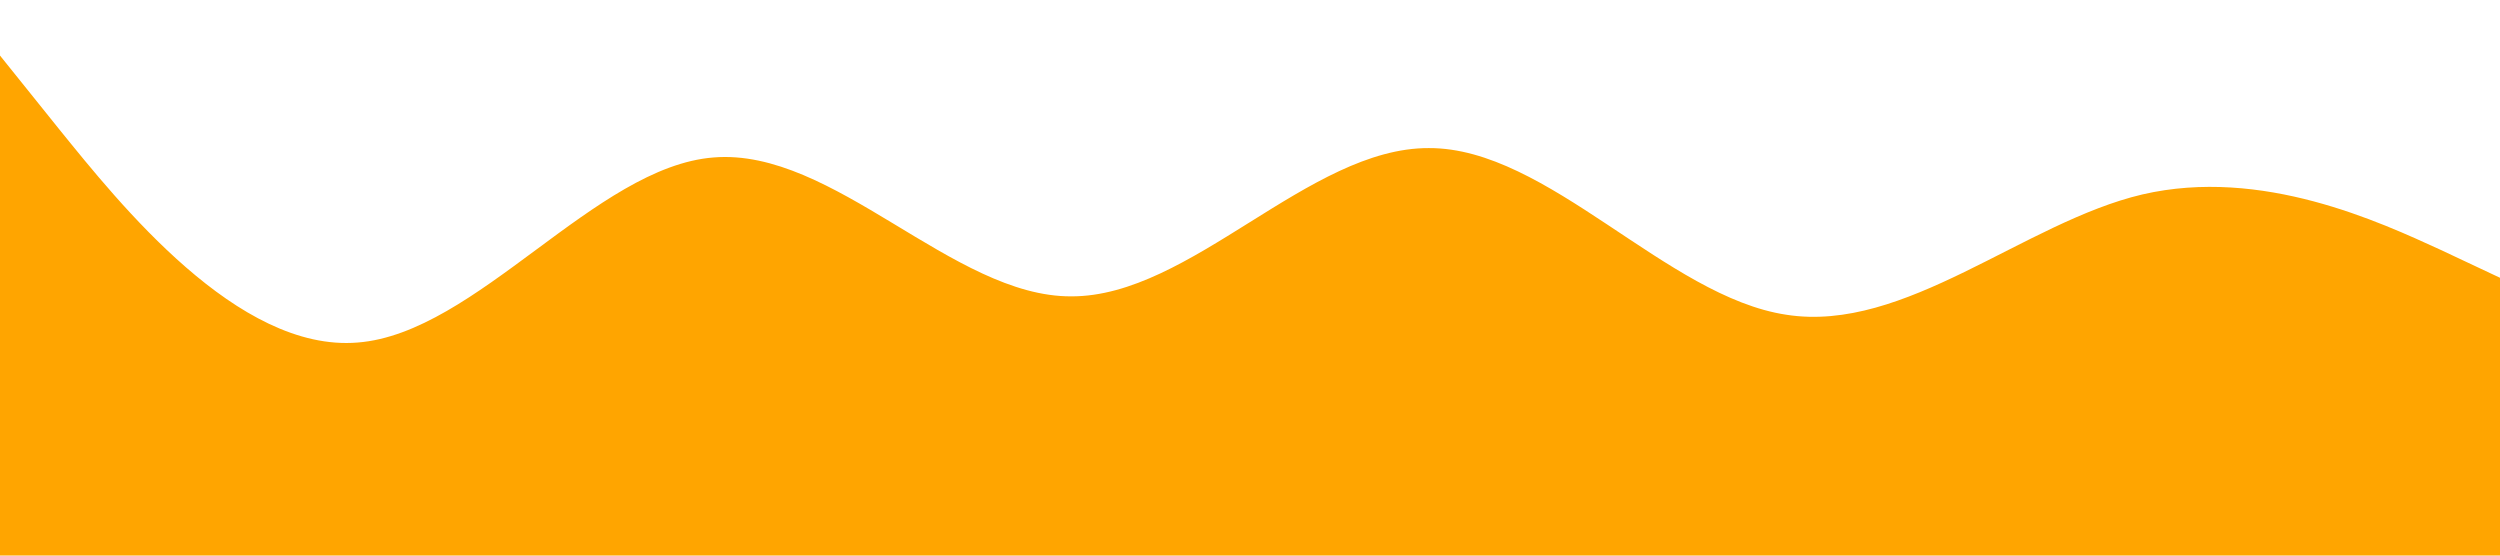 <?xml version="1.0" standalone="no"?><svg xmlns="http://www.w3.org/2000/svg" viewBox="0 0 1440 320"><path fill="#ffa500" fill-opacity="1" d="M0,32L34.3,74.7C68.6,117,137,203,206,197.3C274.3,192,343,96,411,90.7C480,85,549,171,617,170.7C685.7,171,754,85,823,85.3C891.4,85,960,171,1029,181.3C1097.1,192,1166,128,1234,112C1302.9,96,1371,128,1406,144L1440,160L1440,320L1405.7,320C1371.4,320,1303,320,1234,320C1165.7,320,1097,320,1029,320C960,320,891,320,823,320C754.3,320,686,320,617,320C548.6,320,480,320,411,320C342.9,320,274,320,206,320C137.1,320,69,320,34,320L0,320Z"></path></svg>